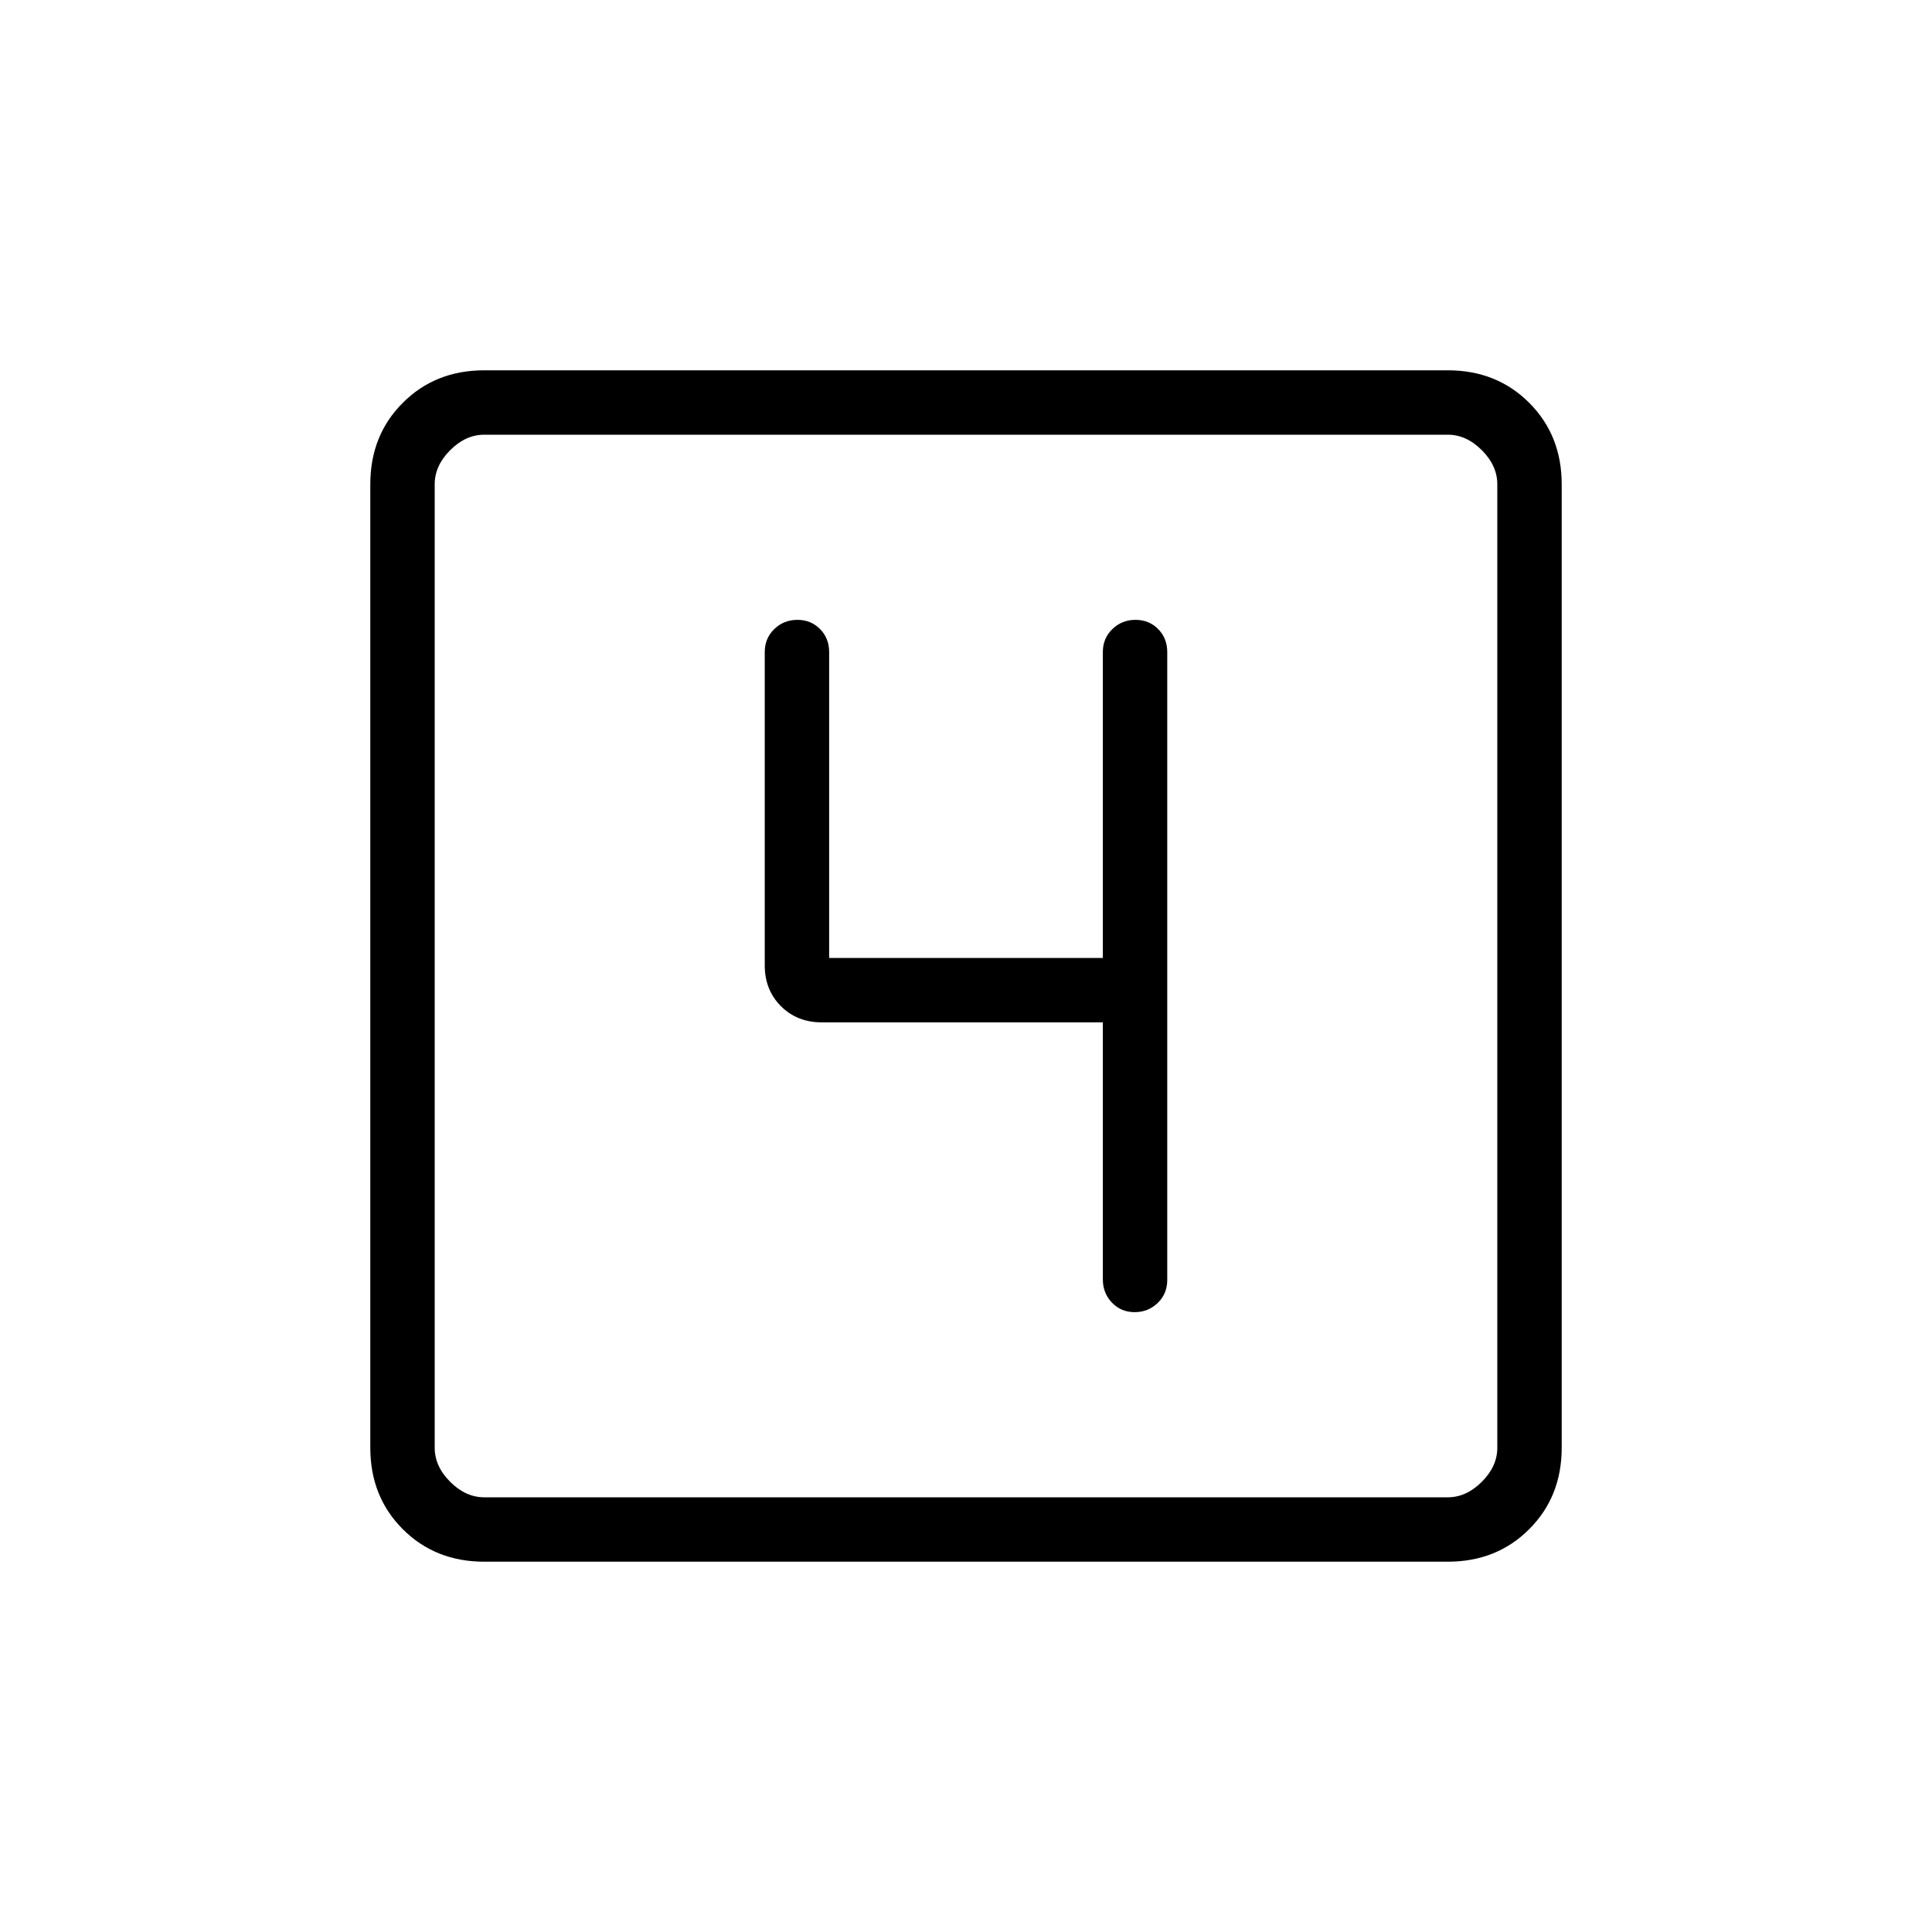 <svg xmlns="http://www.w3.org/2000/svg" height="20" viewBox="0 -960 960 960" width="20"><path d="M548-452v127.737q0 6.802 4.52 11.532Q557.04-308 563.789-308q6.75 0 11.48-4.581Q580-317.161 580-324v-312q0-6.839-4.52-11.419Q570.96-652 564.211-652q-6.75 0-11.48 4.581Q548-642.839 548-636v152H412v-152q0-6.839-4.52-11.419Q402.96-652 396.211-652q-6.75 0-11.48 4.581Q380-642.839 380-636v155.692q0 12.223 8.042 20.266Q396.085-452 408.308-452H548ZM240.615-184q-24.315 0-40.465-16.15Q184-216.3 184-240.615v-478.77q0-24.315 16.15-40.465Q216.3-776 240.615-776h478.77q24.315 0 40.465 16.15Q776-743.7 776-719.385v478.77q0 24.315-16.15 40.465Q743.7-184 719.385-184h-478.77Zm0-32h478.77q9.23 0 16.923-7.692Q744-231.385 744-240.615v-478.77q0-9.23-7.692-16.923Q728.615-744 719.385-744h-478.77q-9.23 0-16.923 7.692Q216-728.615 216-719.385v478.77q0 9.23 7.692 16.923Q231.385-216 240.615-216ZM216-744v528-528Z"/></svg>